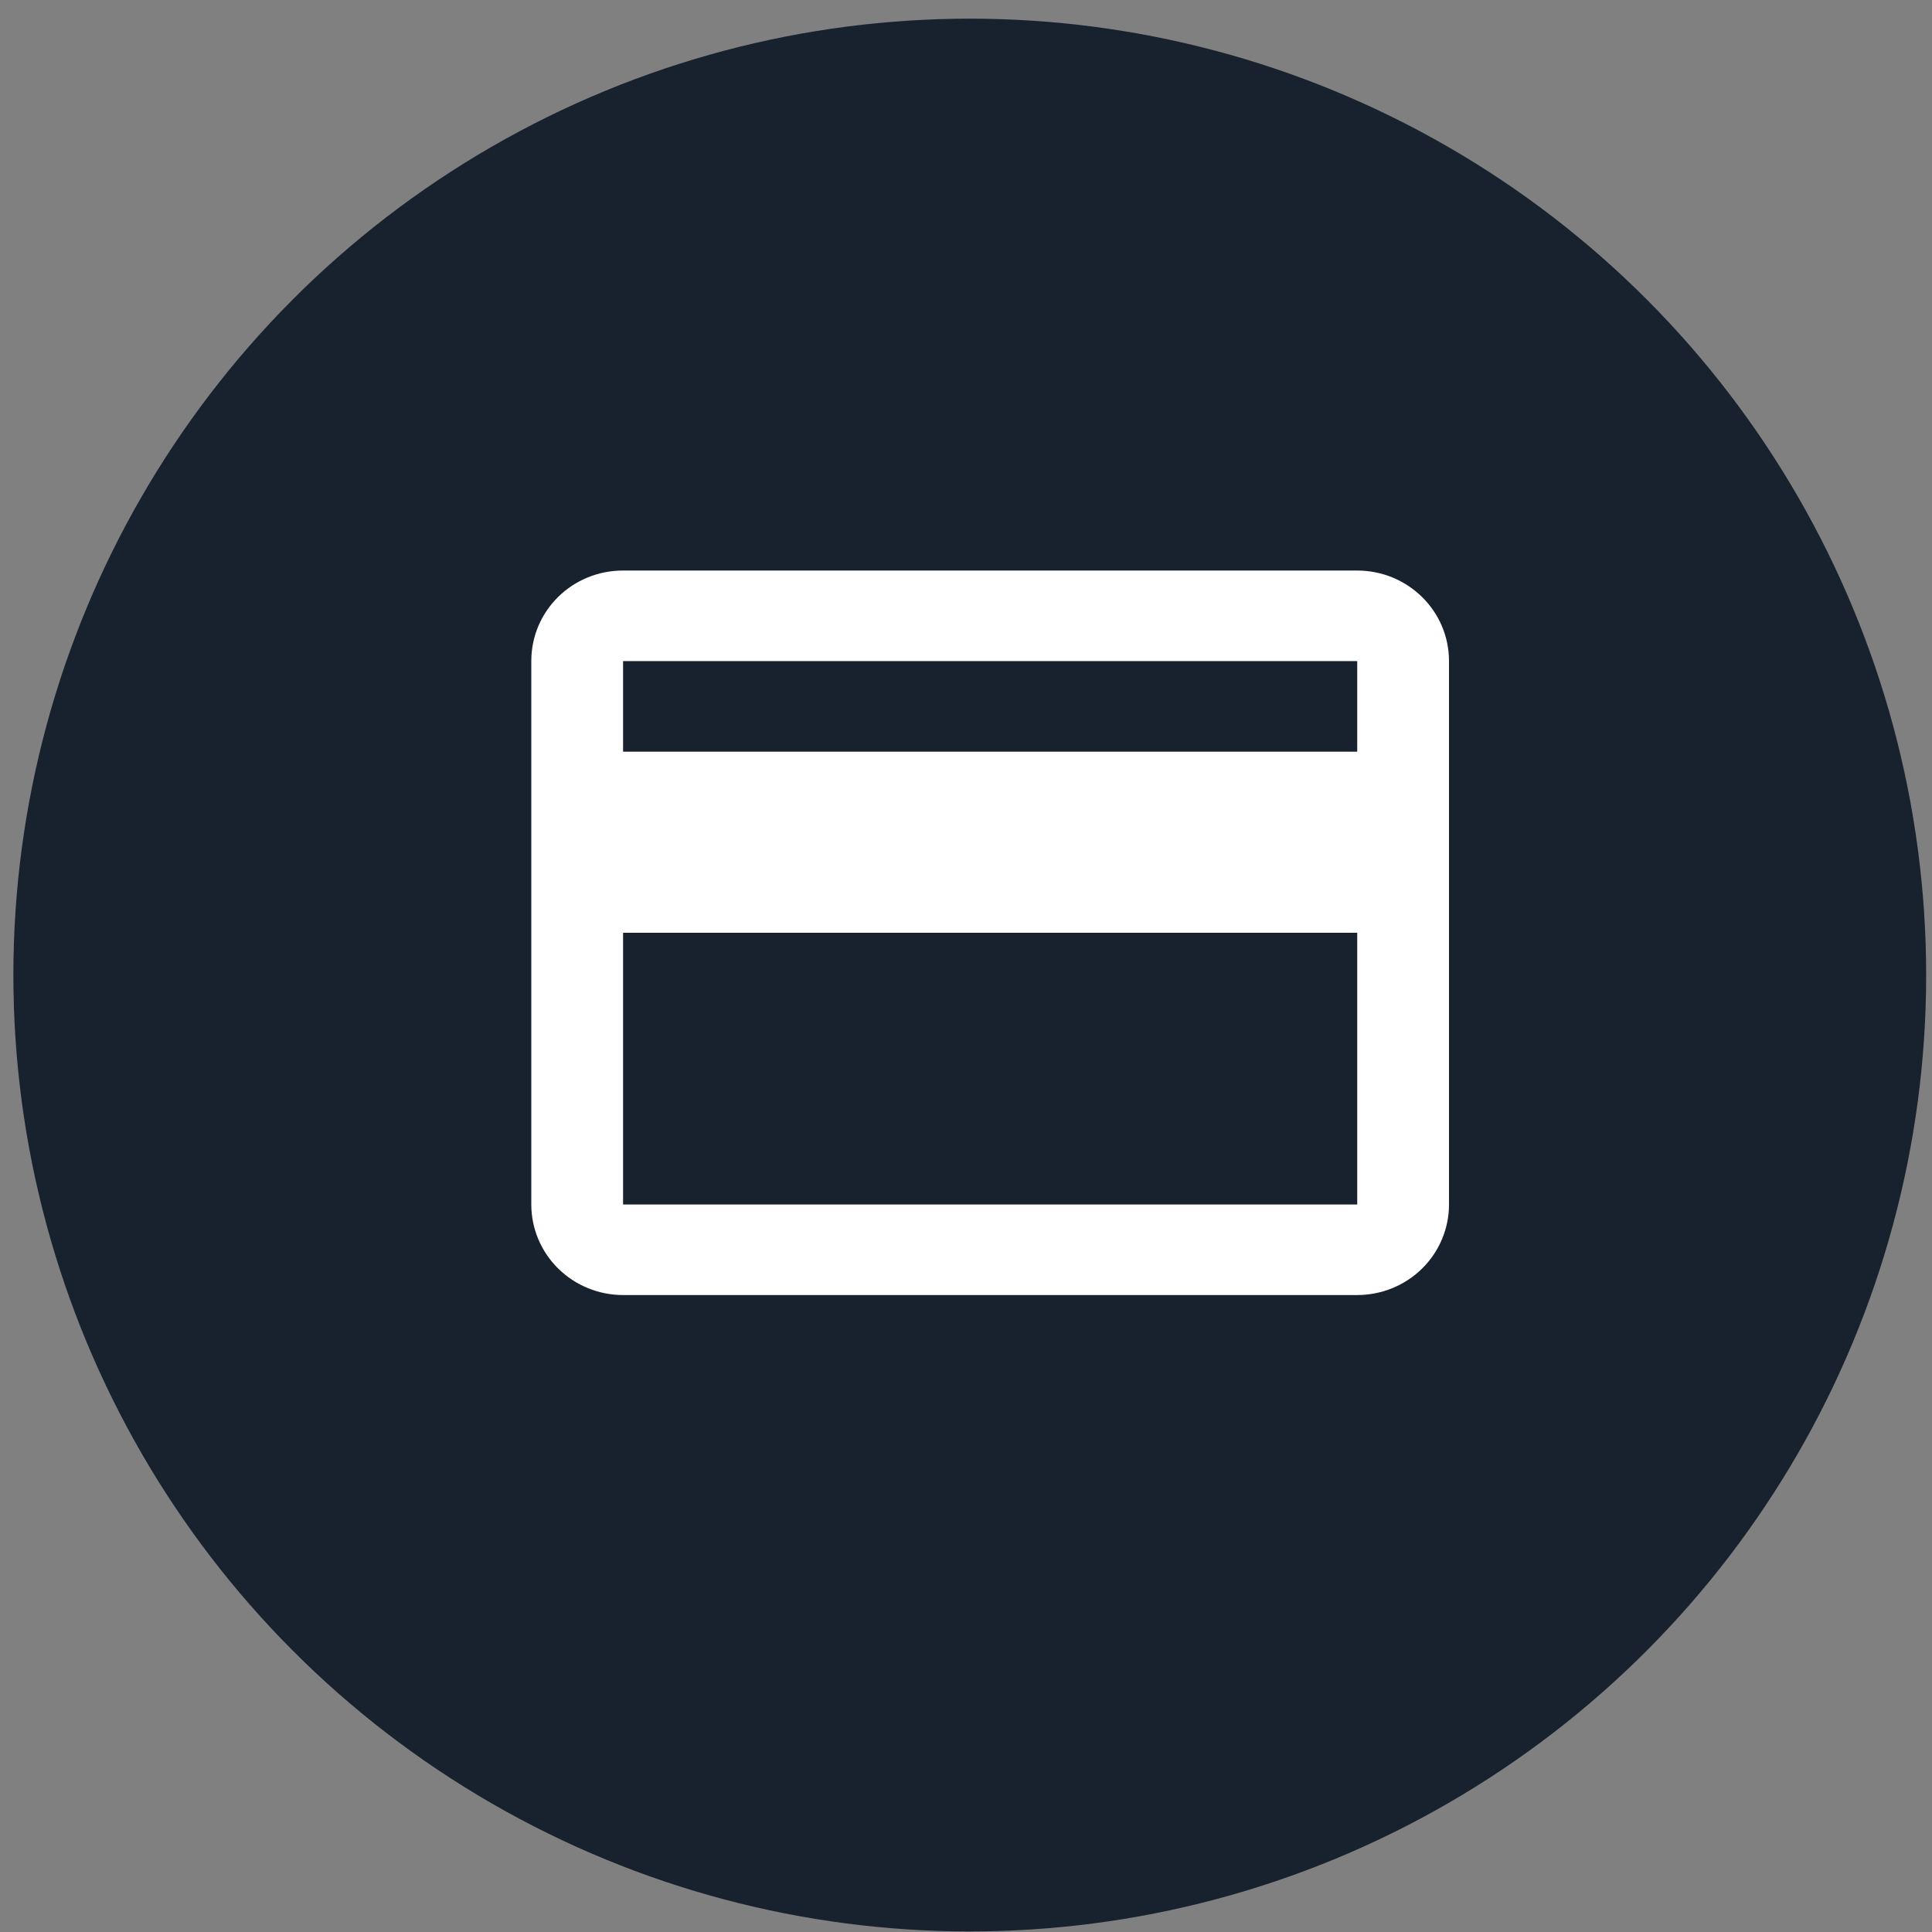 <svg width="80" height="80" viewBox="0 0 80 80" fill="none" xmlns="http://www.w3.org/2000/svg">
<rect x="0" y="0" width="80" height="80" fill="#808080" stroke="none"/>
<circle cx="40.156" cy="40.375" r="39.602" fill="#18212E"/>
<path d="M56.2 31.125H25.8V27.375H56.2V31.125ZM56.2 49.875H25.8V38.625H56.2V49.875ZM56.2 23.625H25.8C23.691 23.625 22 25.294 22 27.375V49.875C22 50.87 22.4 51.824 23.113 52.527C23.826 53.23 24.792 53.625 25.8 53.625H56.2C57.208 53.625 58.174 53.23 58.887 52.527C59.6 51.824 60 50.87 60 49.875V27.375C60 25.294 58.29 23.625 56.2 23.625Z" fill="#fff"/>
</svg>
